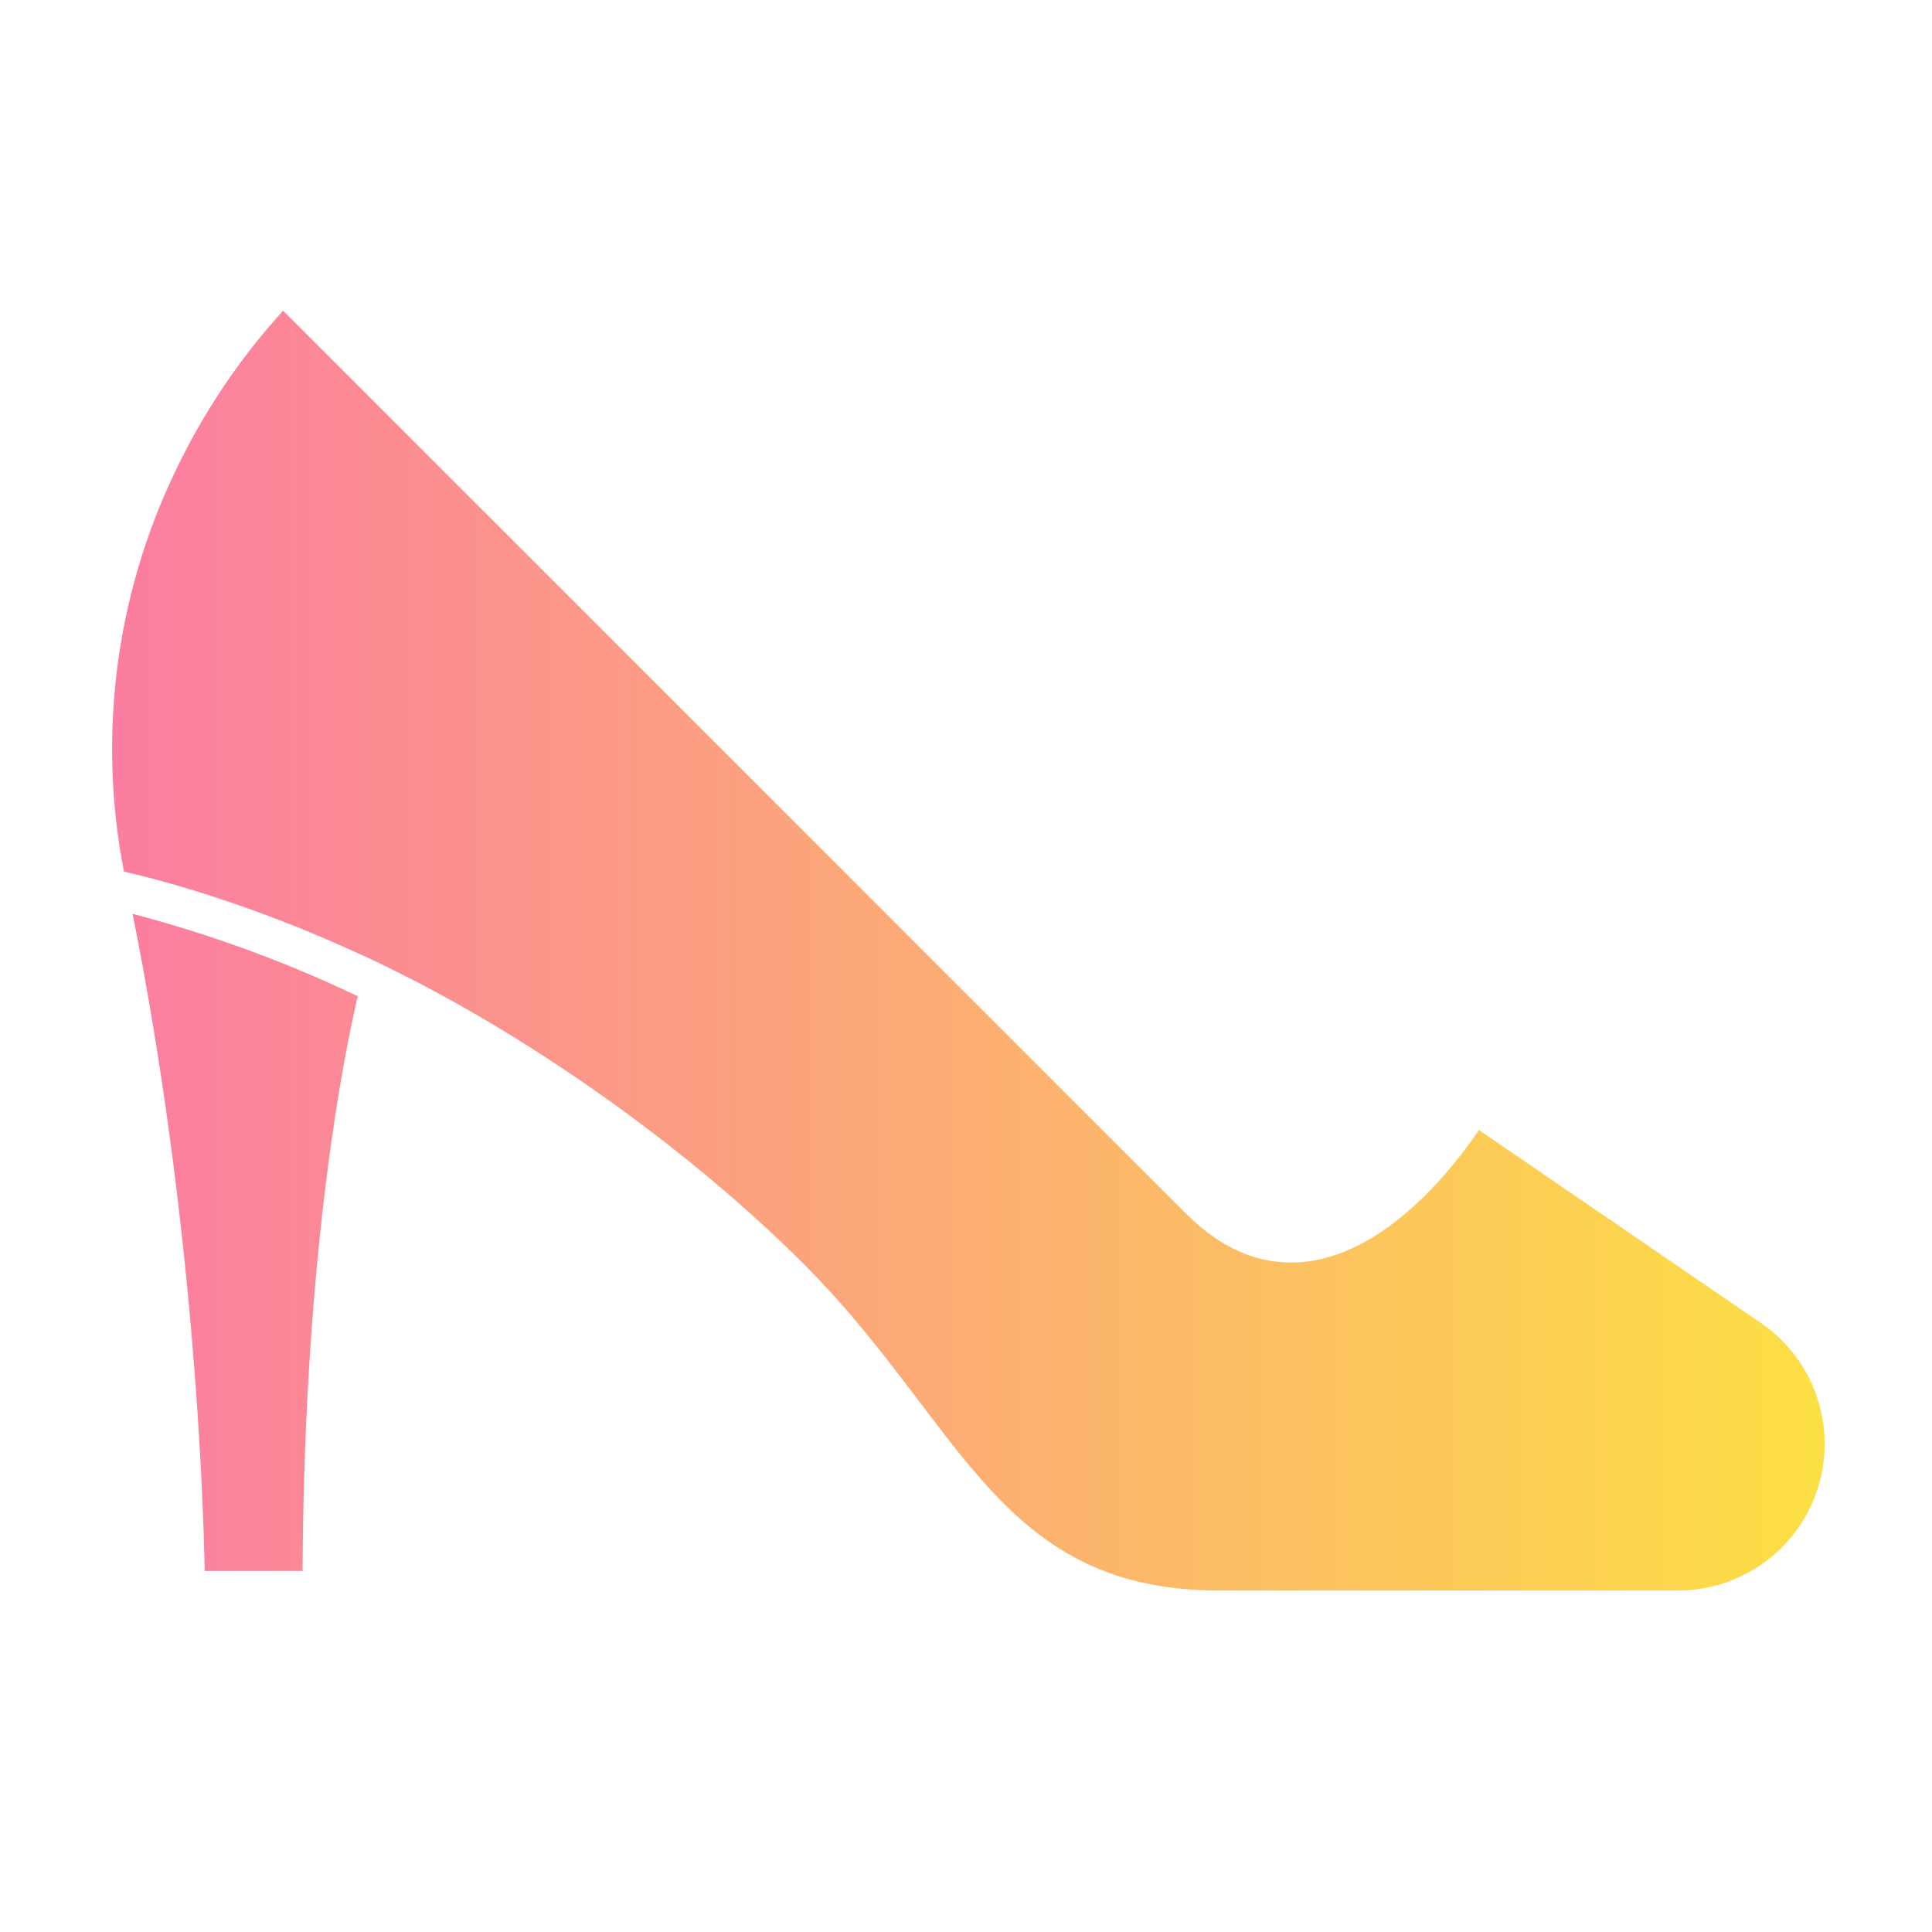 <svg width="33" height="33" viewBox="0 0 33 33" fill="none" xmlns="http://www.w3.org/2000/svg">
<path d="M5.168 26.833H3.496C3.472 25.563 3.312 20.835 2.265 15.609C3.588 15.956 4.876 16.427 6.111 17.016C5.887 17.962 5.195 21.33 5.168 26.833ZM28.663 27.167H20.833C18.148 27.167 17.07 25.744 15.705 23.943C15.124 23.178 14.524 22.386 13.736 21.598C11.783 19.644 9.135 17.753 6.653 16.537C6.649 16.535 6.645 16.533 6.641 16.531C4.498 15.483 2.724 15.025 2.117 14.887C1.648 12.479 2 9.984 3.118 7.8C3.575 6.895 4.153 6.057 4.836 5.307L20.264 20.736C20.898 21.369 21.596 21.642 22.34 21.546C23.719 21.367 24.83 19.939 25.262 19.302L30.077 22.597C30.518 22.899 30.851 23.334 31.027 23.839C31.203 24.344 31.213 24.892 31.055 25.403C30.897 25.914 30.579 26.361 30.149 26.678C29.719 26.995 29.198 27.167 28.663 27.167Z" fill="url(#paint0_linear_2287_10067)"/>
<defs>
<linearGradient id="paint0_linear_2287_10067" x1="1.5" y1="16.5" x2="31.5" y2="16.5" gradientUnits="userSpaceOnUse">
<stop stop-color="#FB7BA2"/>
<stop offset="1" stop-color="#FCE043"/>
</linearGradient>
</defs>
</svg>
